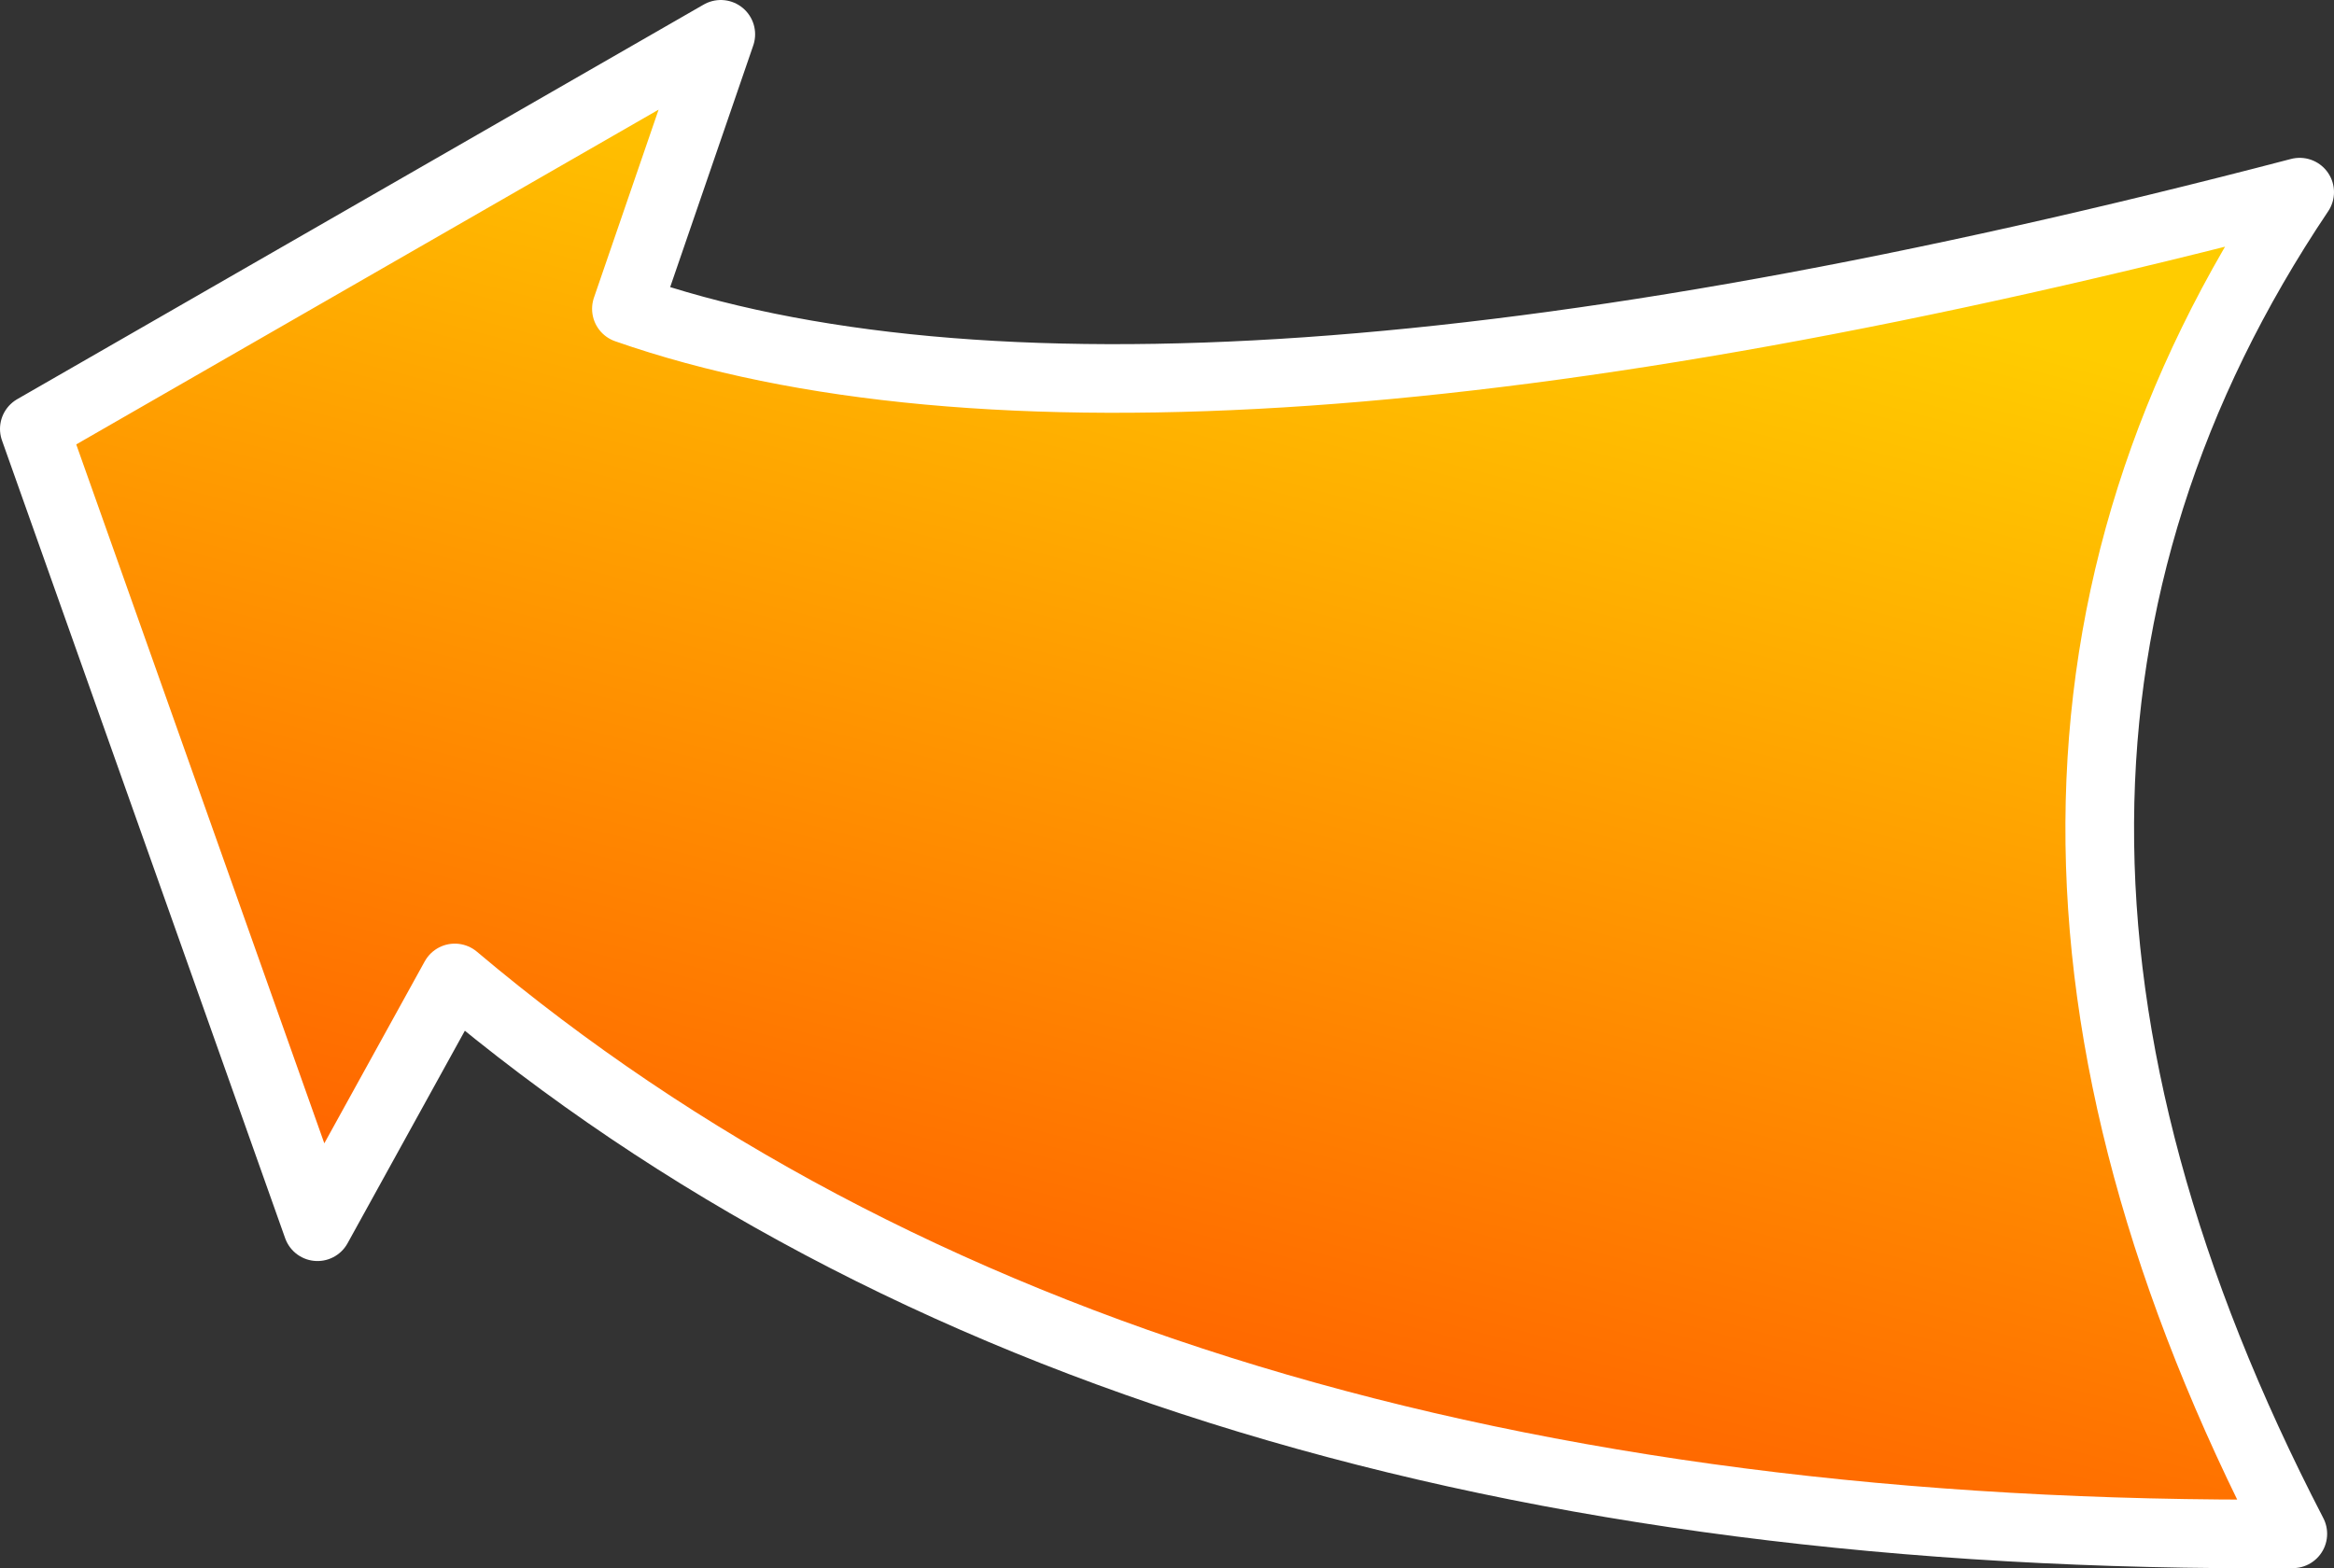 <?xml version="1.0" encoding="UTF-8" standalone="no"?>
<svg xmlns:xlink="http://www.w3.org/1999/xlink" height="45.7px" width="68.0px" xmlns="http://www.w3.org/2000/svg">
  <rect width="100%" height="100%" fill="#333333" stroke="none"/>
  <g transform="matrix(1.0, 0.0, 0.0, 1.0, 1.2, 1.0)">
    <path d="M65.8 4.6 Q54.25 21.8 65.6 43.7 31.55 43.95 12.05 27.5 L8.05 34.75 -0.2 11.5 19.8 0.0 17.05 8.0 Q32.35 13.35 65.8 4.6" fill="url(#gradient0)" fill-rule="evenodd" stroke="none"/>
    <path d="M65.8 4.6 Q32.35 13.35 17.05 8.0 L19.8 0.0 -0.2 11.5 8.05 34.75 12.05 27.5 Q31.55 43.95 65.6 43.7 54.25 21.8 65.8 4.6 Z" fill="none" stroke="#ffffff" stroke-linecap="round" stroke-linejoin="round" stroke-width="2.0"/>
  </g>
  <defs>
    <linearGradient gradientTransform="matrix(-0.005, 0.021, 0.042, 0.011, 34.45, 21.0)" gradientUnits="userSpaceOnUse" id="gradient0" spreadMethod="pad" x1="-819.2" x2="819.2">
      <stop offset="0.0" stop-color="#ffcc00"/>
      <stop offset="1.0" stop-color="#ff6600"/>
    </linearGradient>
  </defs>
</svg>

